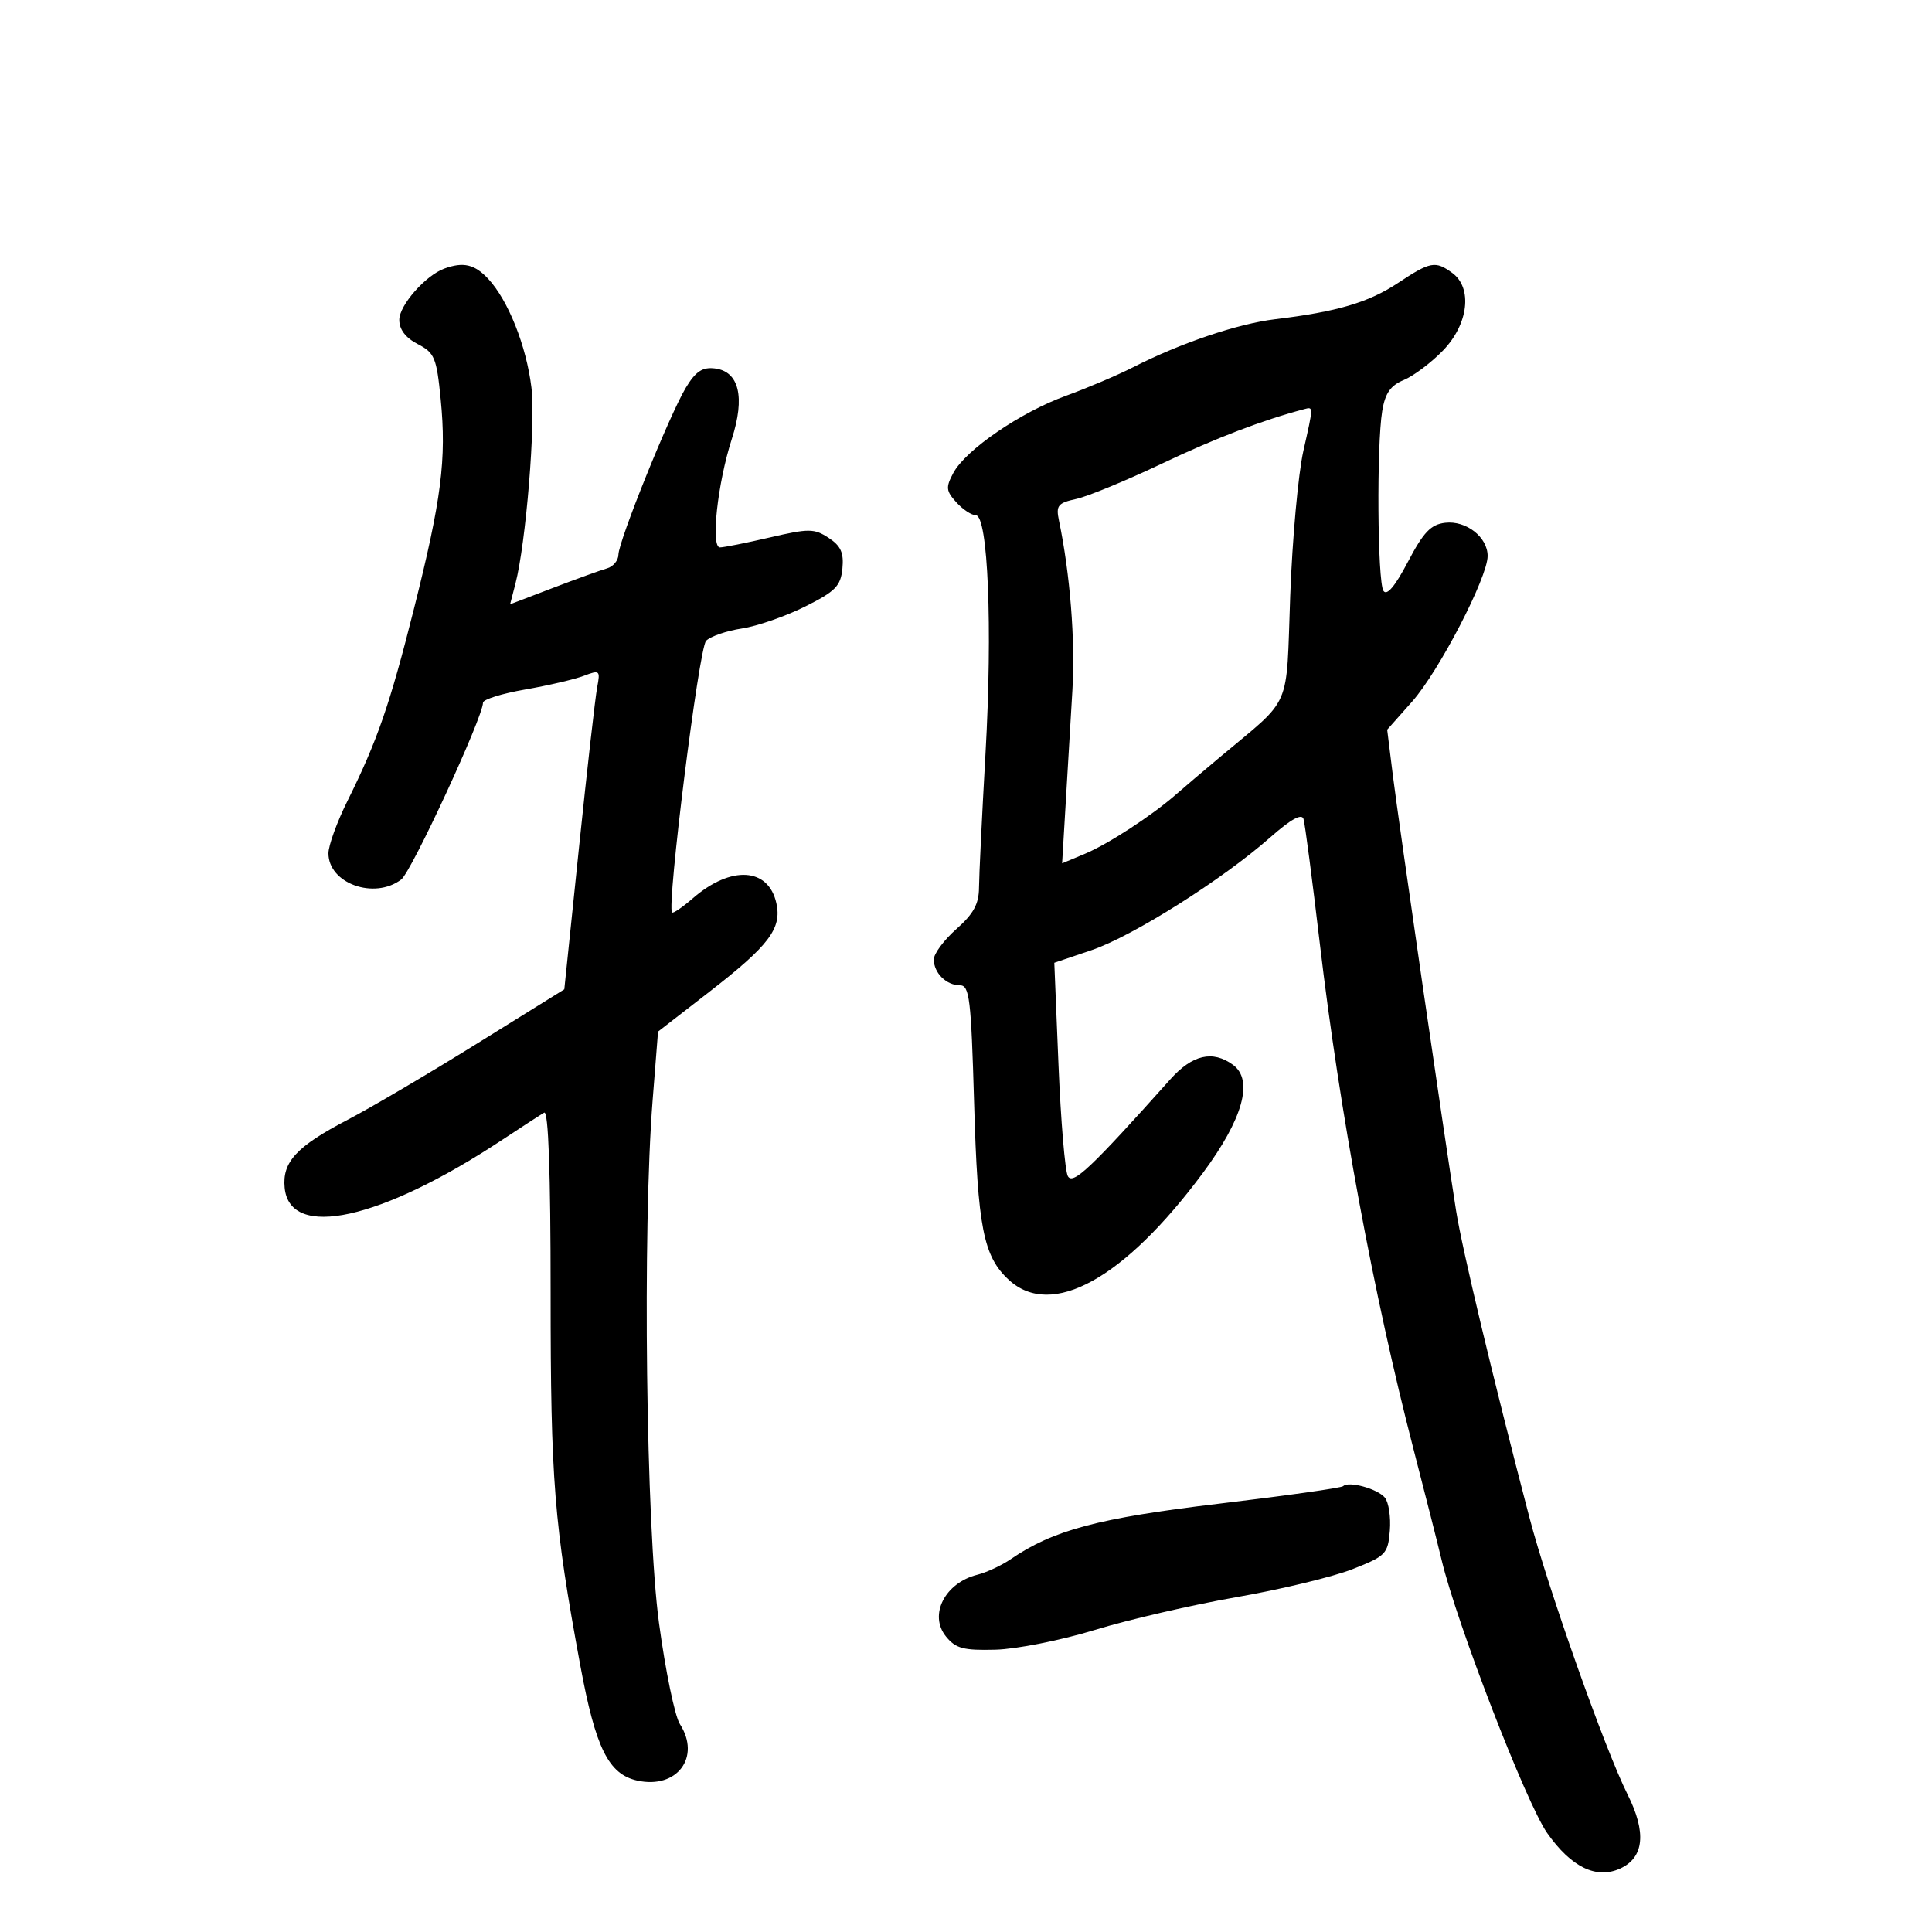<svg xmlns="http://www.w3.org/2000/svg" width="300" height="300" viewBox="0 0 300 300" version="1.1">
	<path d="M 69 41.704 C 66.081 42.766, 62 47.405, 62 49.661 C 62 51.168, 62.979 52.455, 64.867 53.431 C 67.486 54.786, 67.793 55.524, 68.432 62.008 C 69.347 71.295, 68.547 77.565, 64.287 94.500 C 60.531 109.432, 58.601 115.009, 53.934 124.410 C 52.320 127.660, 51 131.303, 51 132.505 C 51 137.181, 58.117 139.743, 62.299 136.572 C 63.904 135.355, 75 111.362, 75 109.109 C 75 108.612, 77.935 107.694, 81.522 107.070 C 85.109 106.445, 89.217 105.488, 90.652 104.942 C 93.129 104, 93.233 104.090, 92.728 106.725 C 92.436 108.251, 91.168 119.427, 89.911 131.561 L 87.625 153.622 74.063 162.051 C 66.603 166.687, 57.579 172.003, 54.010 173.864 C 46.049 178.015, 43.807 180.432, 44.202 184.440 C 45.003 192.573, 59.140 189.455, 78 176.985 C 81.025 174.985, 83.950 173.088, 84.500 172.770 C 85.157 172.389, 85.500 182.023, 85.500 200.845 C 85.500 229.972, 86.024 236.535, 90.111 258.625 C 92.486 271.459, 94.494 275.510, 98.968 276.493 C 105.120 277.844, 108.880 272.847, 105.573 267.715 C 104.788 266.497, 103.327 259.425, 102.326 252 C 100.316 237.097, 99.756 190.943, 101.340 170.842 L 102.180 160.184 110.096 154.048 C 119.422 146.819, 121.420 144.187, 120.558 140.262 C 119.335 134.695, 113.511 134.345, 107.588 139.484 C 105.987 140.873, 104.534 141.867, 104.359 141.693 C 103.493 140.826, 108.529 100.614, 109.644 99.499 C 110.335 98.808, 112.836 97.949, 115.200 97.591 C 117.565 97.233, 121.975 95.703, 125 94.191 C 129.734 91.825, 130.543 91.002, 130.809 88.282 C 131.048 85.835, 130.565 84.761, 128.664 83.515 C 126.427 82.050, 125.620 82.044, 119.543 83.454 C 115.876 84.304, 112.390 85, 111.795 85 C 110.331 85, 111.419 75.029, 113.631 68.179 C 115.737 61.660, 114.766 57.653, 110.973 57.207 C 109.065 56.982, 108.017 57.685, 106.496 60.207 C 103.966 64.403, 96.063 83.974, 96.027 86.133 C 96.012 87.032, 95.213 87.989, 94.250 88.260 C 93.287 88.531, 89.509 89.896, 85.854 91.293 L 79.208 93.832 80.029 90.666 C 81.672 84.331, 83.194 65.703, 82.520 60.172 C 81.733 53.703, 78.891 46.577, 75.777 43.262 C 73.682 41.032, 71.944 40.632, 69 41.704 M 217.069 43.948 C 212.518 46.967, 207.614 48.413, 198 49.570 C 192.193 50.269, 183.302 53.275, 175.960 57.021 C 173.536 58.257, 168.841 60.253, 165.527 61.455 C 158.457 64.021, 149.956 69.846, 148.029 73.445 C 146.837 75.672, 146.894 76.225, 148.491 77.990 C 149.492 79.096, 150.851 80, 151.512 80 C 153.425 80, 154.138 97.391, 153.028 117 C 152.484 126.625, 152.030 136.001, 152.019 137.835 C 152.005 140.377, 151.167 141.908, 148.500 144.269 C 146.575 145.974, 145 148.095, 145 148.984 C 145 151.075, 146.950 153, 149.067 153 C 150.543 153, 150.794 155.091, 151.258 171.250 C 151.814 190.631, 152.693 195.105, 156.662 198.750 C 163.282 204.830, 174.551 198.619, 186.767 182.158 C 193.007 173.749, 194.693 167.711, 191.461 165.348 C 188.299 163.036, 185.152 163.763, 181.720 167.601 C 169.369 181.411, 166.597 184.032, 165.816 182.636 C 165.376 181.849, 164.722 174.071, 164.363 165.352 L 163.712 149.500 169.502 147.538 C 175.881 145.376, 189.846 136.562, 197.249 130.025 C 200.430 127.216, 202.134 126.272, 202.408 127.166 C 202.634 127.900, 203.773 136.600, 204.939 146.500 C 208.013 172.586, 213.297 201.107, 219.483 225 C 221.264 231.875, 223.232 239.641, 223.858 242.258 C 226.216 252.112, 237.014 280.043, 240.239 284.628 C 243.975 289.938, 247.869 291.836, 251.570 290.150 C 255.303 288.449, 255.690 284.546, 252.716 278.617 C 249.224 271.658, 240.353 246.604, 237.461 235.535 C 231.777 213.779, 227.054 194.013, 226.102 188 C 224.244 176.262, 217.183 127.655, 216.283 120.402 L 215.402 113.305 219.275 108.940 C 223.430 104.258, 231 89.662, 231 86.332 C 231 83.401, 227.664 80.793, 224.405 81.175 C 222.176 81.436, 221.044 82.624, 218.620 87.241 C 216.620 91.053, 215.342 92.565, 214.819 91.741 C 213.891 90.281, 213.749 69.153, 214.630 63.822 C 215.089 61.046, 215.912 59.865, 217.988 59.005 C 219.500 58.379, 222.237 56.319, 224.069 54.429 C 228.016 50.356, 228.691 44.710, 225.509 42.383 C 222.882 40.462, 222.108 40.605, 217.069 43.948 M 202.500 63.538 C 196.011 65.254, 188.760 68.030, 180.450 71.978 C 174.923 74.604, 168.934 77.075, 167.141 77.469 C 164.253 78.103, 163.945 78.488, 164.437 80.842 C 166.166 89.119, 166.982 99.425, 166.522 107.182 C 166.235 112.032, 165.758 120.063, 165.462 125.029 L 164.924 134.059 168.451 132.585 C 172.070 131.073, 178.855 126.653, 182.618 123.356 C 183.783 122.335, 186.884 119.700, 189.509 117.500 C 200.756 108.074, 199.688 110.538, 200.345 92.500 C 200.666 83.700, 201.586 73.579, 202.390 70.010 C 203.971 62.992, 203.969 63.150, 202.500 63.538 M 208.563 230.770 C 208.297 231.037, 199.624 232.261, 189.289 233.491 C 170.538 235.724, 163.532 237.591, 156.939 242.111 C 155.530 243.077, 153.201 244.162, 151.763 244.523 C 146.715 245.790, 144.184 250.770, 146.889 254.111 C 148.401 255.978, 149.589 256.295, 154.588 256.163 C 157.841 256.078, 164.773 254.699, 170 253.097 C 175.225 251.495, 185.125 249.205, 192 248.006 C 198.875 246.807, 206.975 244.853, 210 243.663 C 215.205 241.616, 215.517 241.295, 215.815 237.680 C 215.988 235.579, 215.636 233.267, 215.034 232.541 C 213.890 231.162, 209.400 229.934, 208.563 230.770" stroke="none" fill="black" fill-rule="evenodd"/>
</svg>